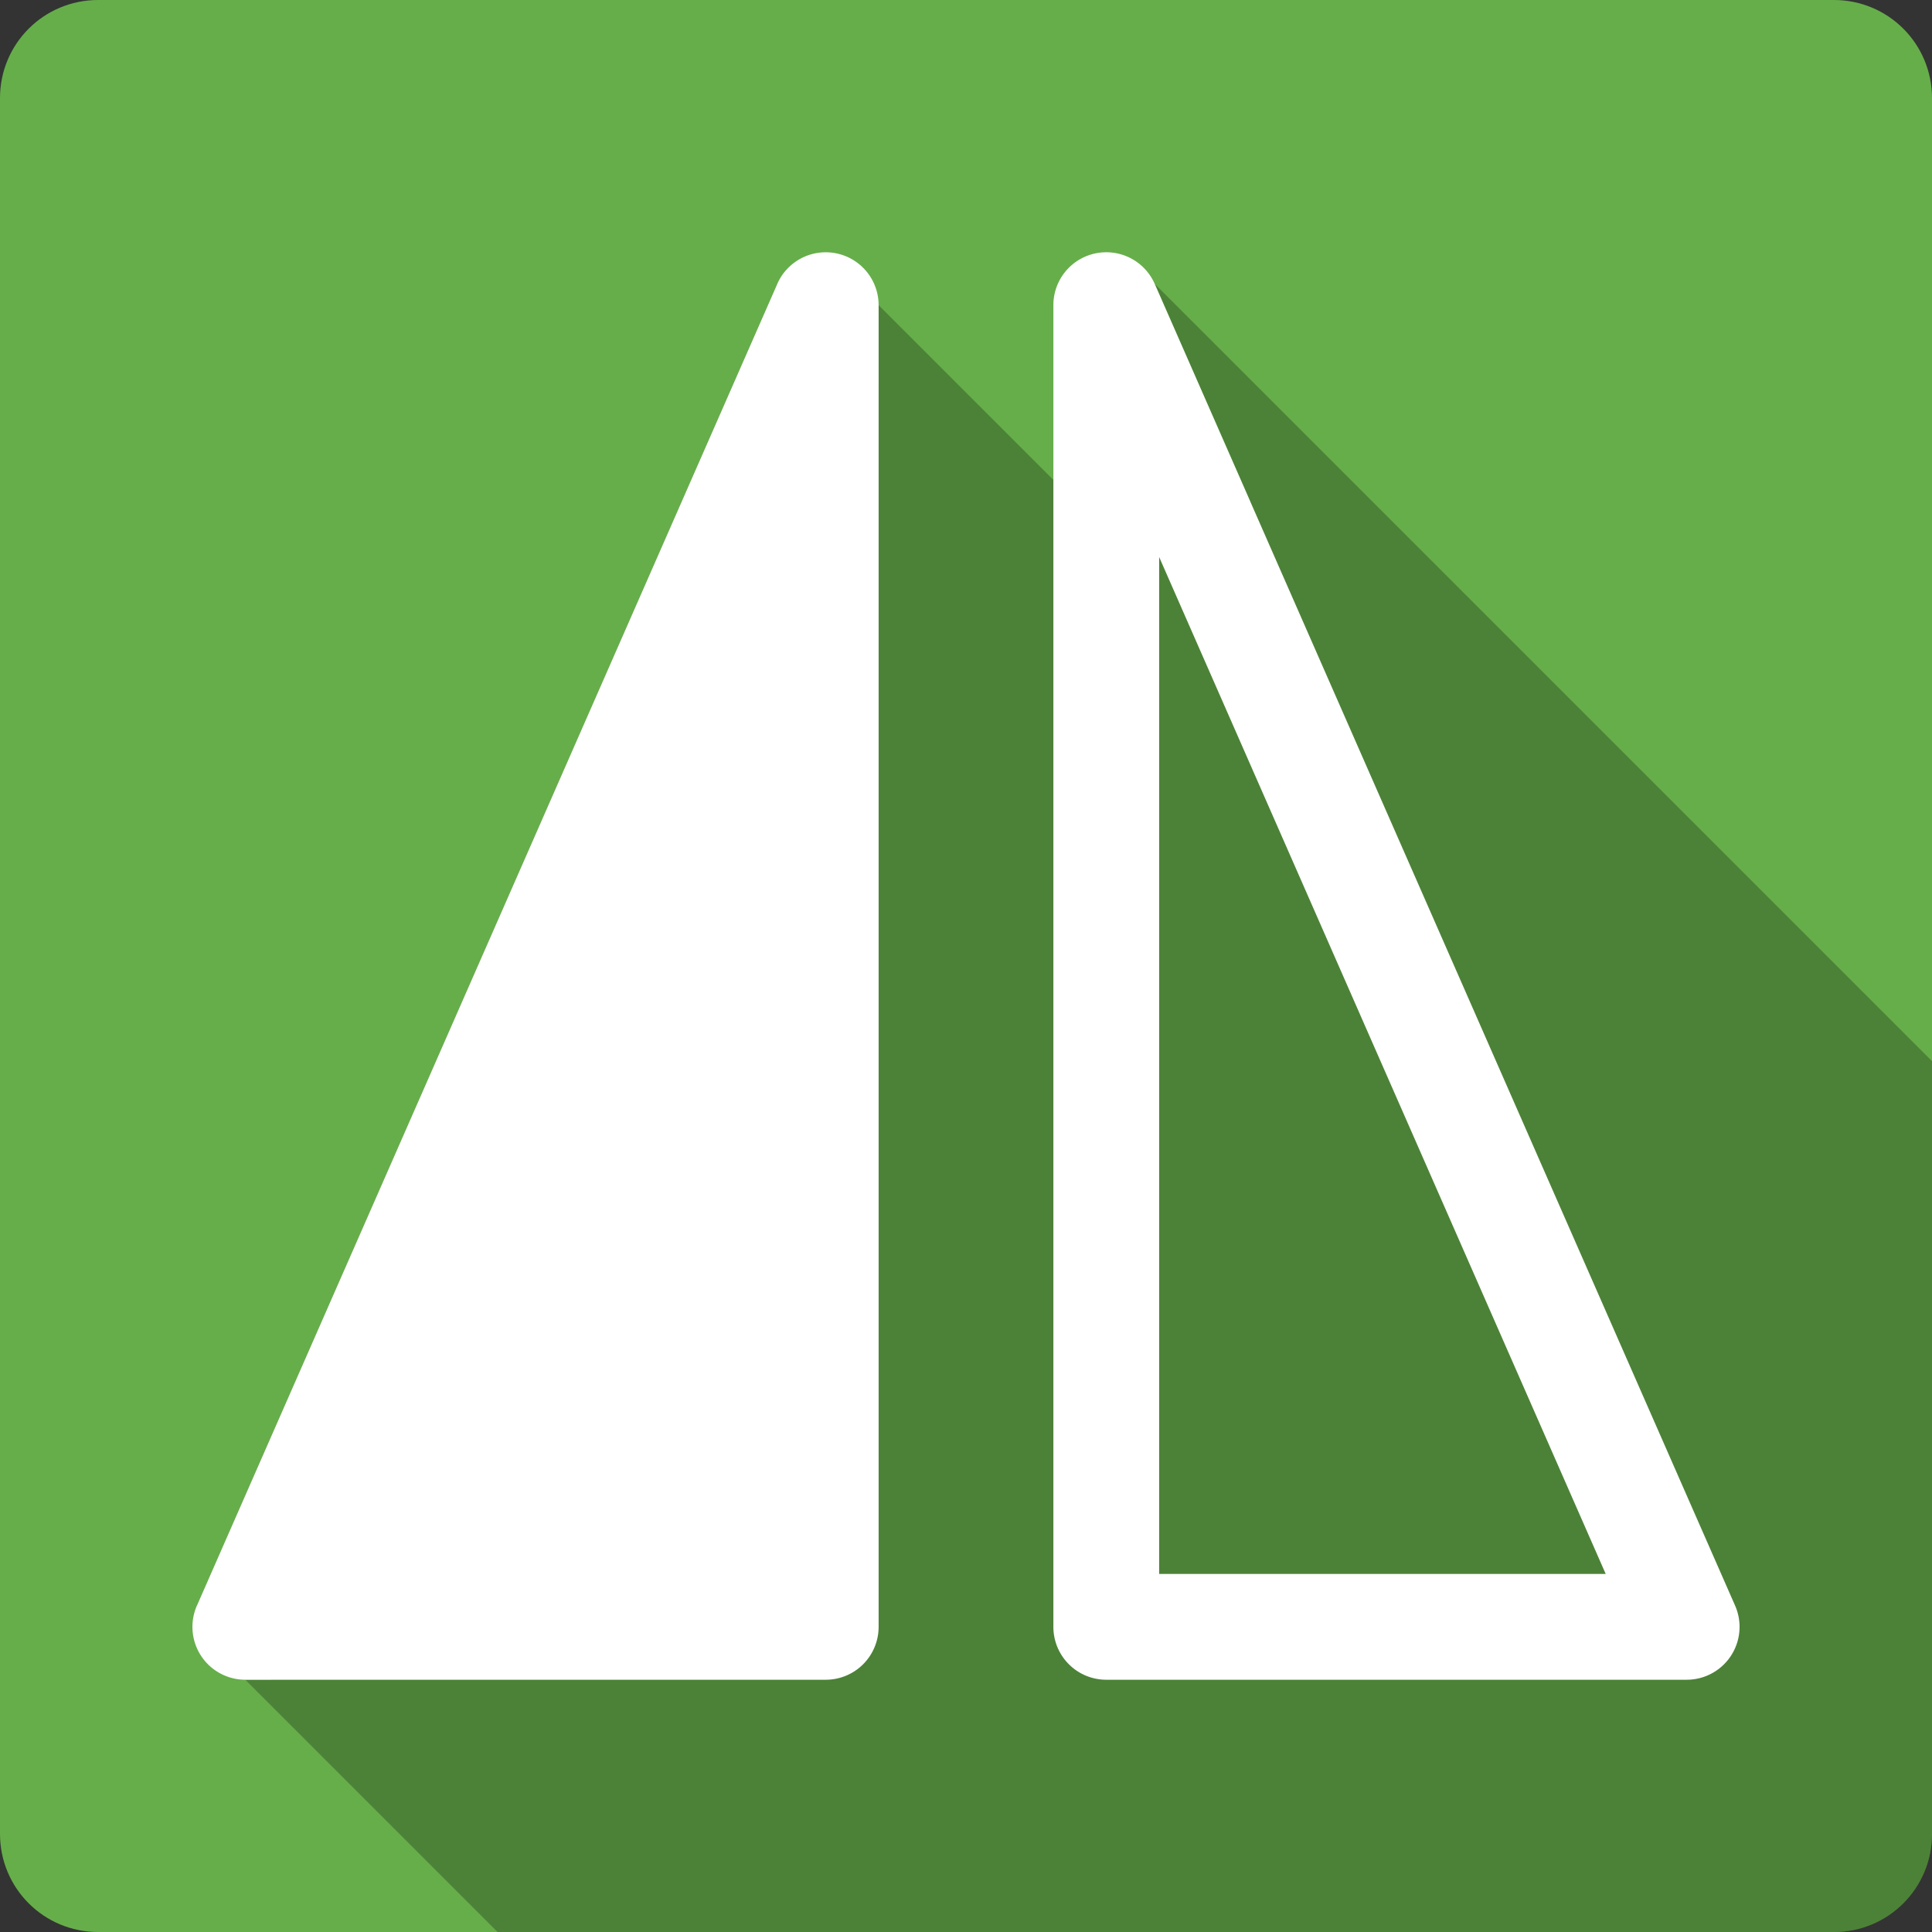 <?xml version="1.0" encoding="UTF-8" standalone="no"?>
<svg
   xmlns:dc="http://purl.org/dc/elements/1.1/"
   xmlns:cc="http://creativecommons.org/ns#"
   xmlns:rdf="http://www.w3.org/1999/02/22-rdf-syntax-ns#"
   xmlns:svg="http://www.w3.org/2000/svg"
   xmlns="http://www.w3.org/2000/svg"
   height="100%"
   width="100%"
   version="1.1"
   id="svg2"
   viewBox="0 0 512 512">
  <rect x="0" y="0" width="512" height="512" fill="#333333" stroke="none"/>
  <defs
     id="defs98" />
  <path
     id="rect2986"
     d="m 26,0 c -14.397,0 -26,11.603 -26,26 l 0,460 c 0,14.397 11.603,26 26,26 l 460,0 c 14.397,0 26,-11.603 26,-26 l 0,-460 C 512,11.603 500.397,0 486,0 l -460,0 z"
     style="fill:#66ae4a;fill-opacity:1;stroke:none" />
  <path
     id="path4345"
     d="m 206,75.211 -153.812,350.281 19.656,19.656 -6.844,0 66.852,66.852 354.148,0 c 14.397,0 26,-11.603 26,-26 l 0,-204.789 -206,-206 25.443,57.943 -52.287,-52.287 0,46.312 -46.312,-46.312 0,21.188 -26.844,-26.844 z"
     style="color:#000000;font-style:normal;font-variant:normal;font-weight:normal;font-stretch:normal;font-size:medium;line-height:normal;font-family:Sans;-inkscape-font-specification:Sans;text-indent:0;text-align:start;text-decoration:none;text-decoration-line:none;letter-spacing:normal;word-spacing:normal;text-transform:none;direction:ltr;block-progression:tb;writing-mode:lr-tb;baseline-shift:baseline;text-anchor:start;visibility:visible;opacity:0.25;fill:#000000;fill-opacity:1;fill-rule:nonzero;stroke:none;stroke-width:28.017;marker:none" />
  <path
     id="path4005"
     d="m 218.406,66.866 a 14.01,14.01 0 0 0 -12.406,8.344 L 52.187,425.491 a 14.01,14.01 0 0 0 12.812,19.656 l 153.844,0 a 14.01,14.01 0 0 0 14,-14.031 l 0,-350.25 a 14.01,14.01 0 0 0 -14.438,-14 z m 74.156,0 a 14.01,14.01 0 0 0 -13.406,14 l 0,350.25 a 14.01,14.01 0 0 0 14,14.031 l 153.844,0 a 14.01,14.01 0 0 0 12.812,-19.656 L 306,75.21 a 14.01,14.01 0 0 0 -13.438,-8.344 z m 14.625,80.75 118.344,269.5 -118.344,0 0,-269.5 z"
     style="color:#000000;font-style:normal;font-variant:normal;font-weight:normal;font-stretch:normal;font-size:medium;line-height:normal;font-family:Sans;-inkscape-font-specification:Sans;text-indent:0;text-align:start;text-decoration:none;text-decoration-line:none;letter-spacing:normal;word-spacing:normal;text-transform:none;direction:ltr;block-progression:tb;writing-mode:lr-tb;baseline-shift:baseline;text-anchor:start;display:inline;overflow:visible;visibility:visible;fill:#ffffff;fill-opacity:1;fill-rule:nonzero;stroke:none;stroke-width:28.017;marker:none;enable-background:accumulate" />
</svg>
